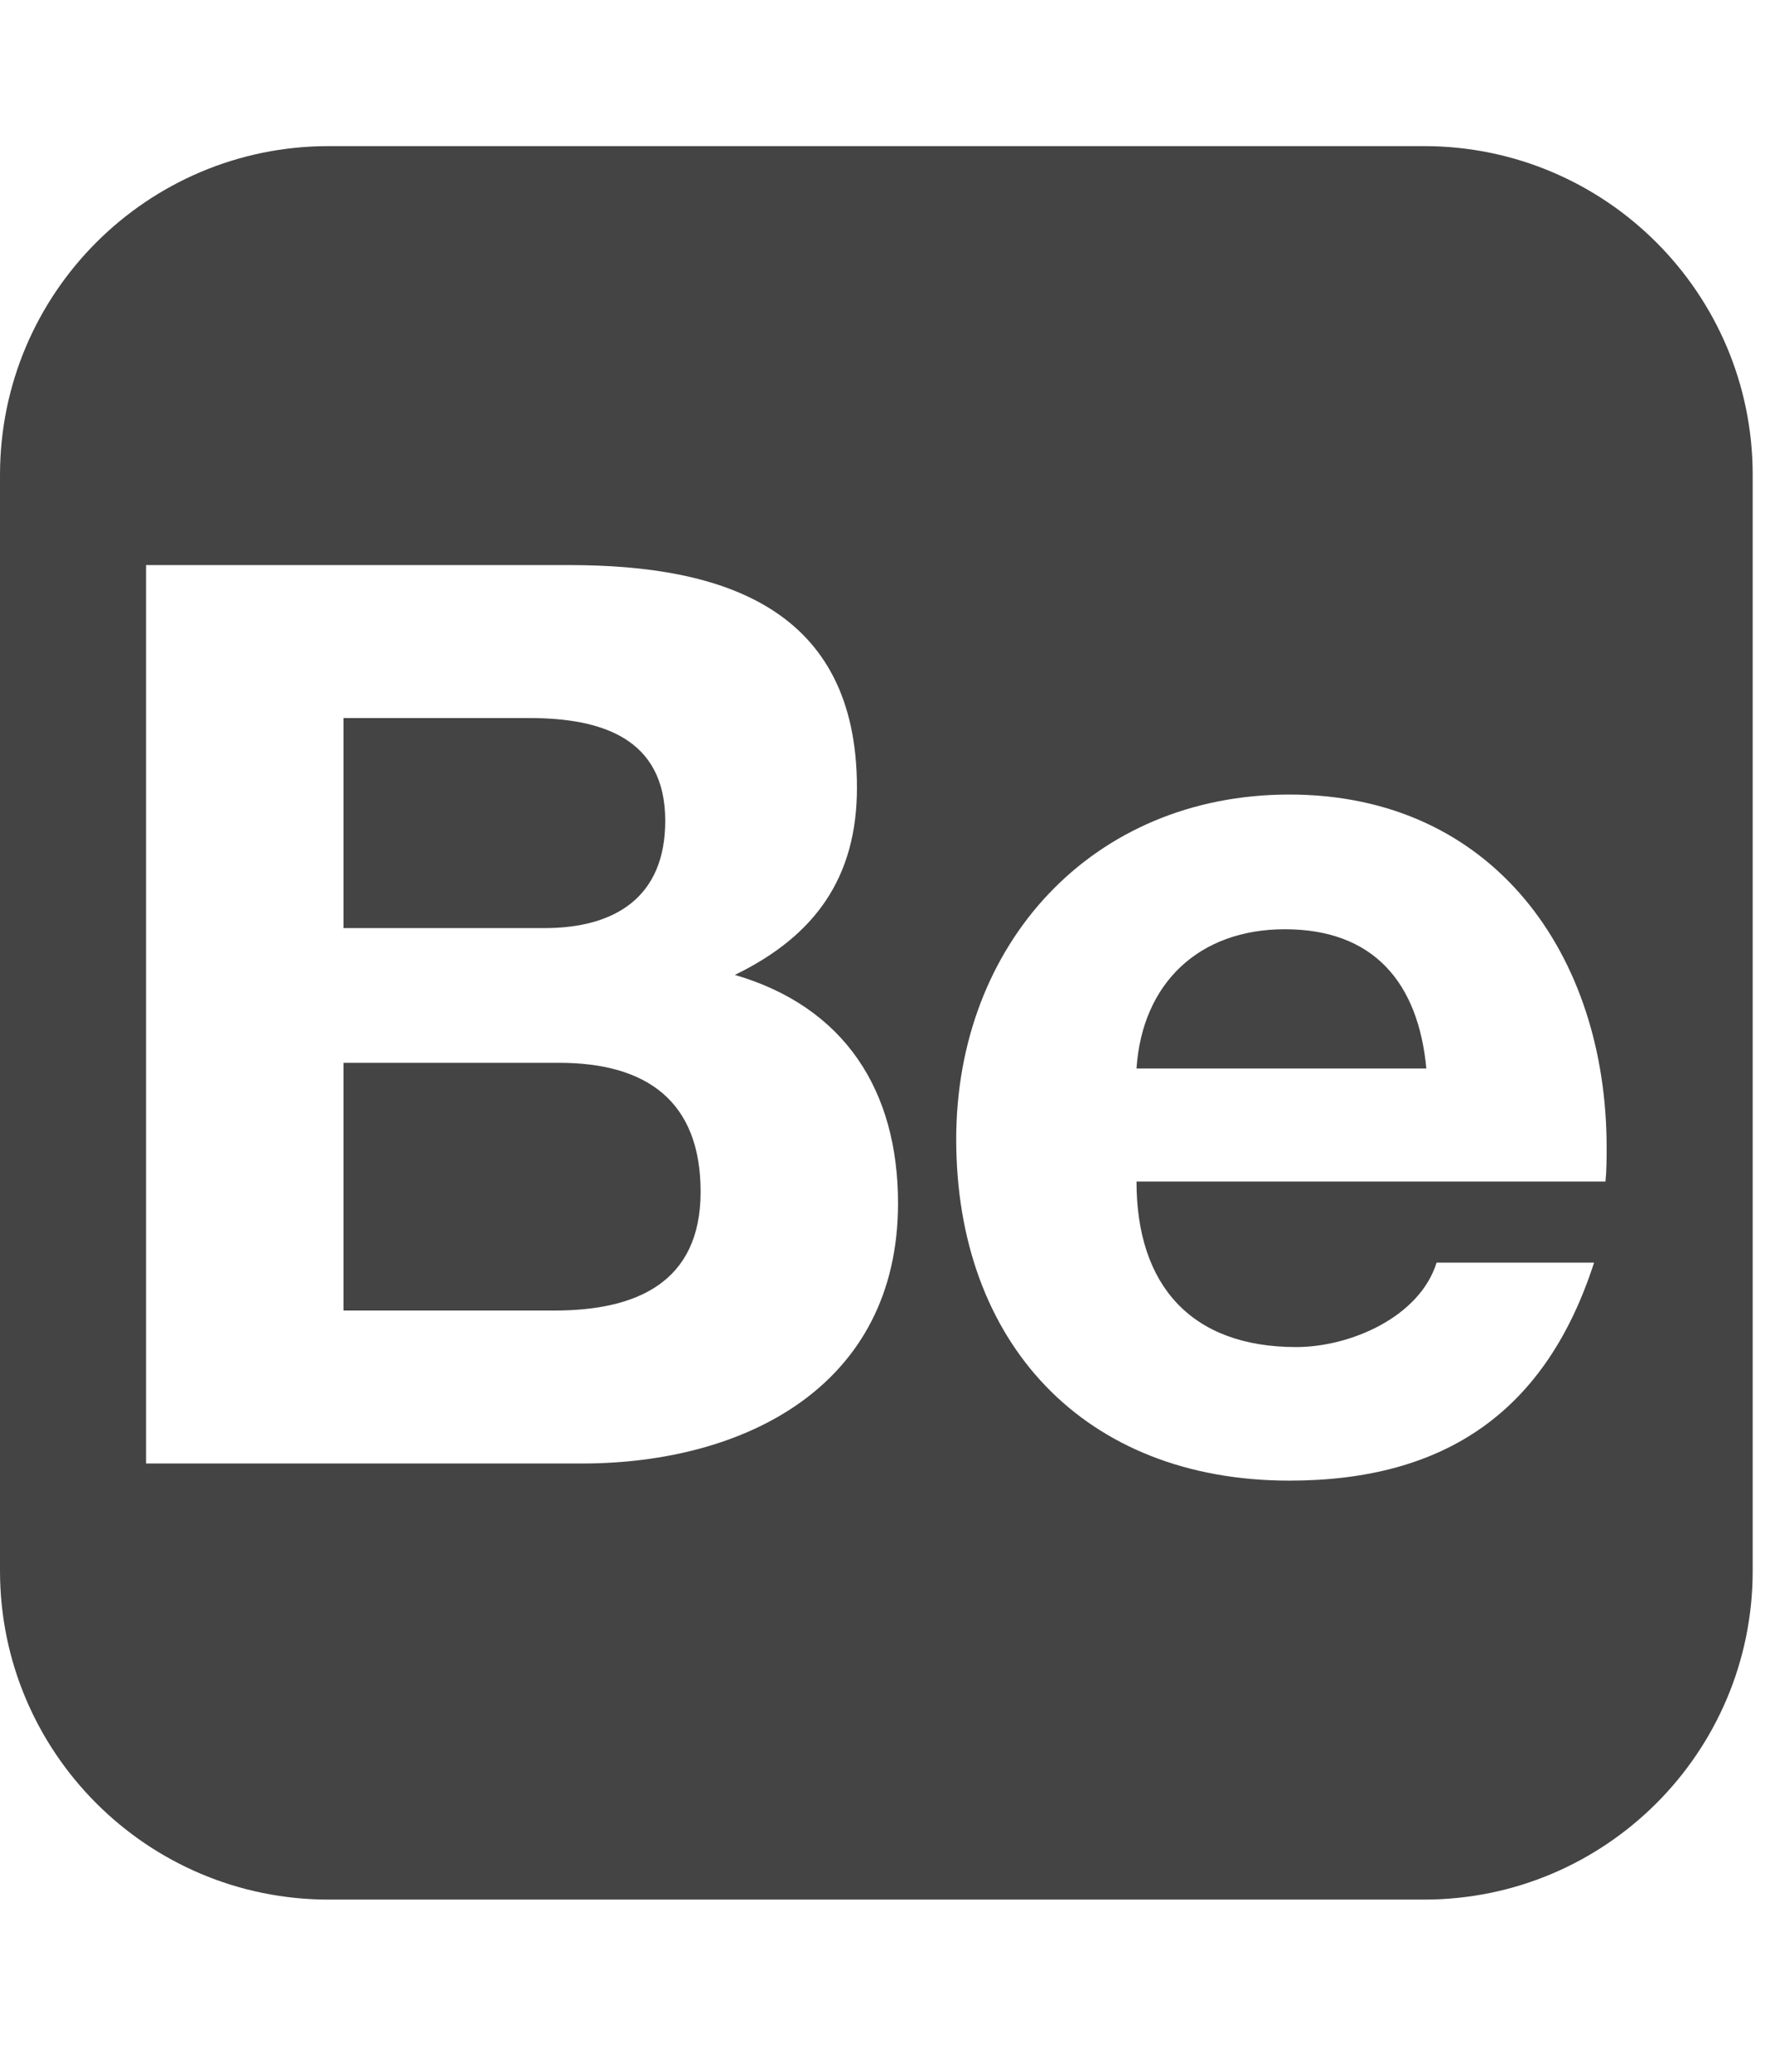 <?xml version="1.0" encoding="utf-8"?><!DOCTYPE svg PUBLIC "-//W3C//DTD SVG 1.1//EN" "http://www.w3.org/Graphics/SVG/1.1/DTD/svg11.dtd"><svg version="1.1" xmlns="http://www.w3.org/2000/svg" xmlns:xlink="http://www.w3.org/1999/xlink" width="24" height="28" viewBox="0 0 24 28" data-code="61877" data-tags="behance-square"><g fill="#444" transform="scale(0.027 0.027)"><path d="M713.143 73.143c90.857 0 164.571 73.714 164.571 164.571v548.571c0 90.857-73.714 164.571-164.571 164.571h-548.571c-90.857 0-164.571-73.714-164.571-164.571v-548.571c0-90.857 73.714-164.571 164.571-164.571h548.571zM285.143 282.857h-212v449.714h218.286c81.714 0 158.286-38.857 158.286-130.286 0-56.571-26.857-98.286-81.714-114.286 40-19.429 61.143-48.571 61.143-93.714 0-89.714-66.857-111.429-144-111.429zM272.571 464.571h-100.571v-105.143h93.143c35.429 0 68 9.714 68 51.429 0 38.286-25.143 53.714-60.571 53.714zM277.714 656h-105.714v-124h108c43.429 0 70.857 18.857 70.857 64.571s-32.571 59.429-73.143 59.429zM649.143 674.286c-52.571 0-80-30.857-80-82.857h234.857c0.571-5.714 0.571-11.429 0.571-17.143 0-96-56.571-176.571-158.857-176.571-98.857 0-166.857 74.857-166.857 172.571 0 101.714 64 170.857 166.857 170.857 78.286 0 128.571-34.857 152.571-109.143h-78.857c-8.571 27.429-43.429 42.286-70.286 42.286zM643.429 465.143c44.571 0 66.857 26.857 70.857 69.714h-145.143c2.857-42.857 31.429-69.714 74.286-69.714zM550.857 313.143h182.286v44h-182.286v-44z" /></g></svg>
